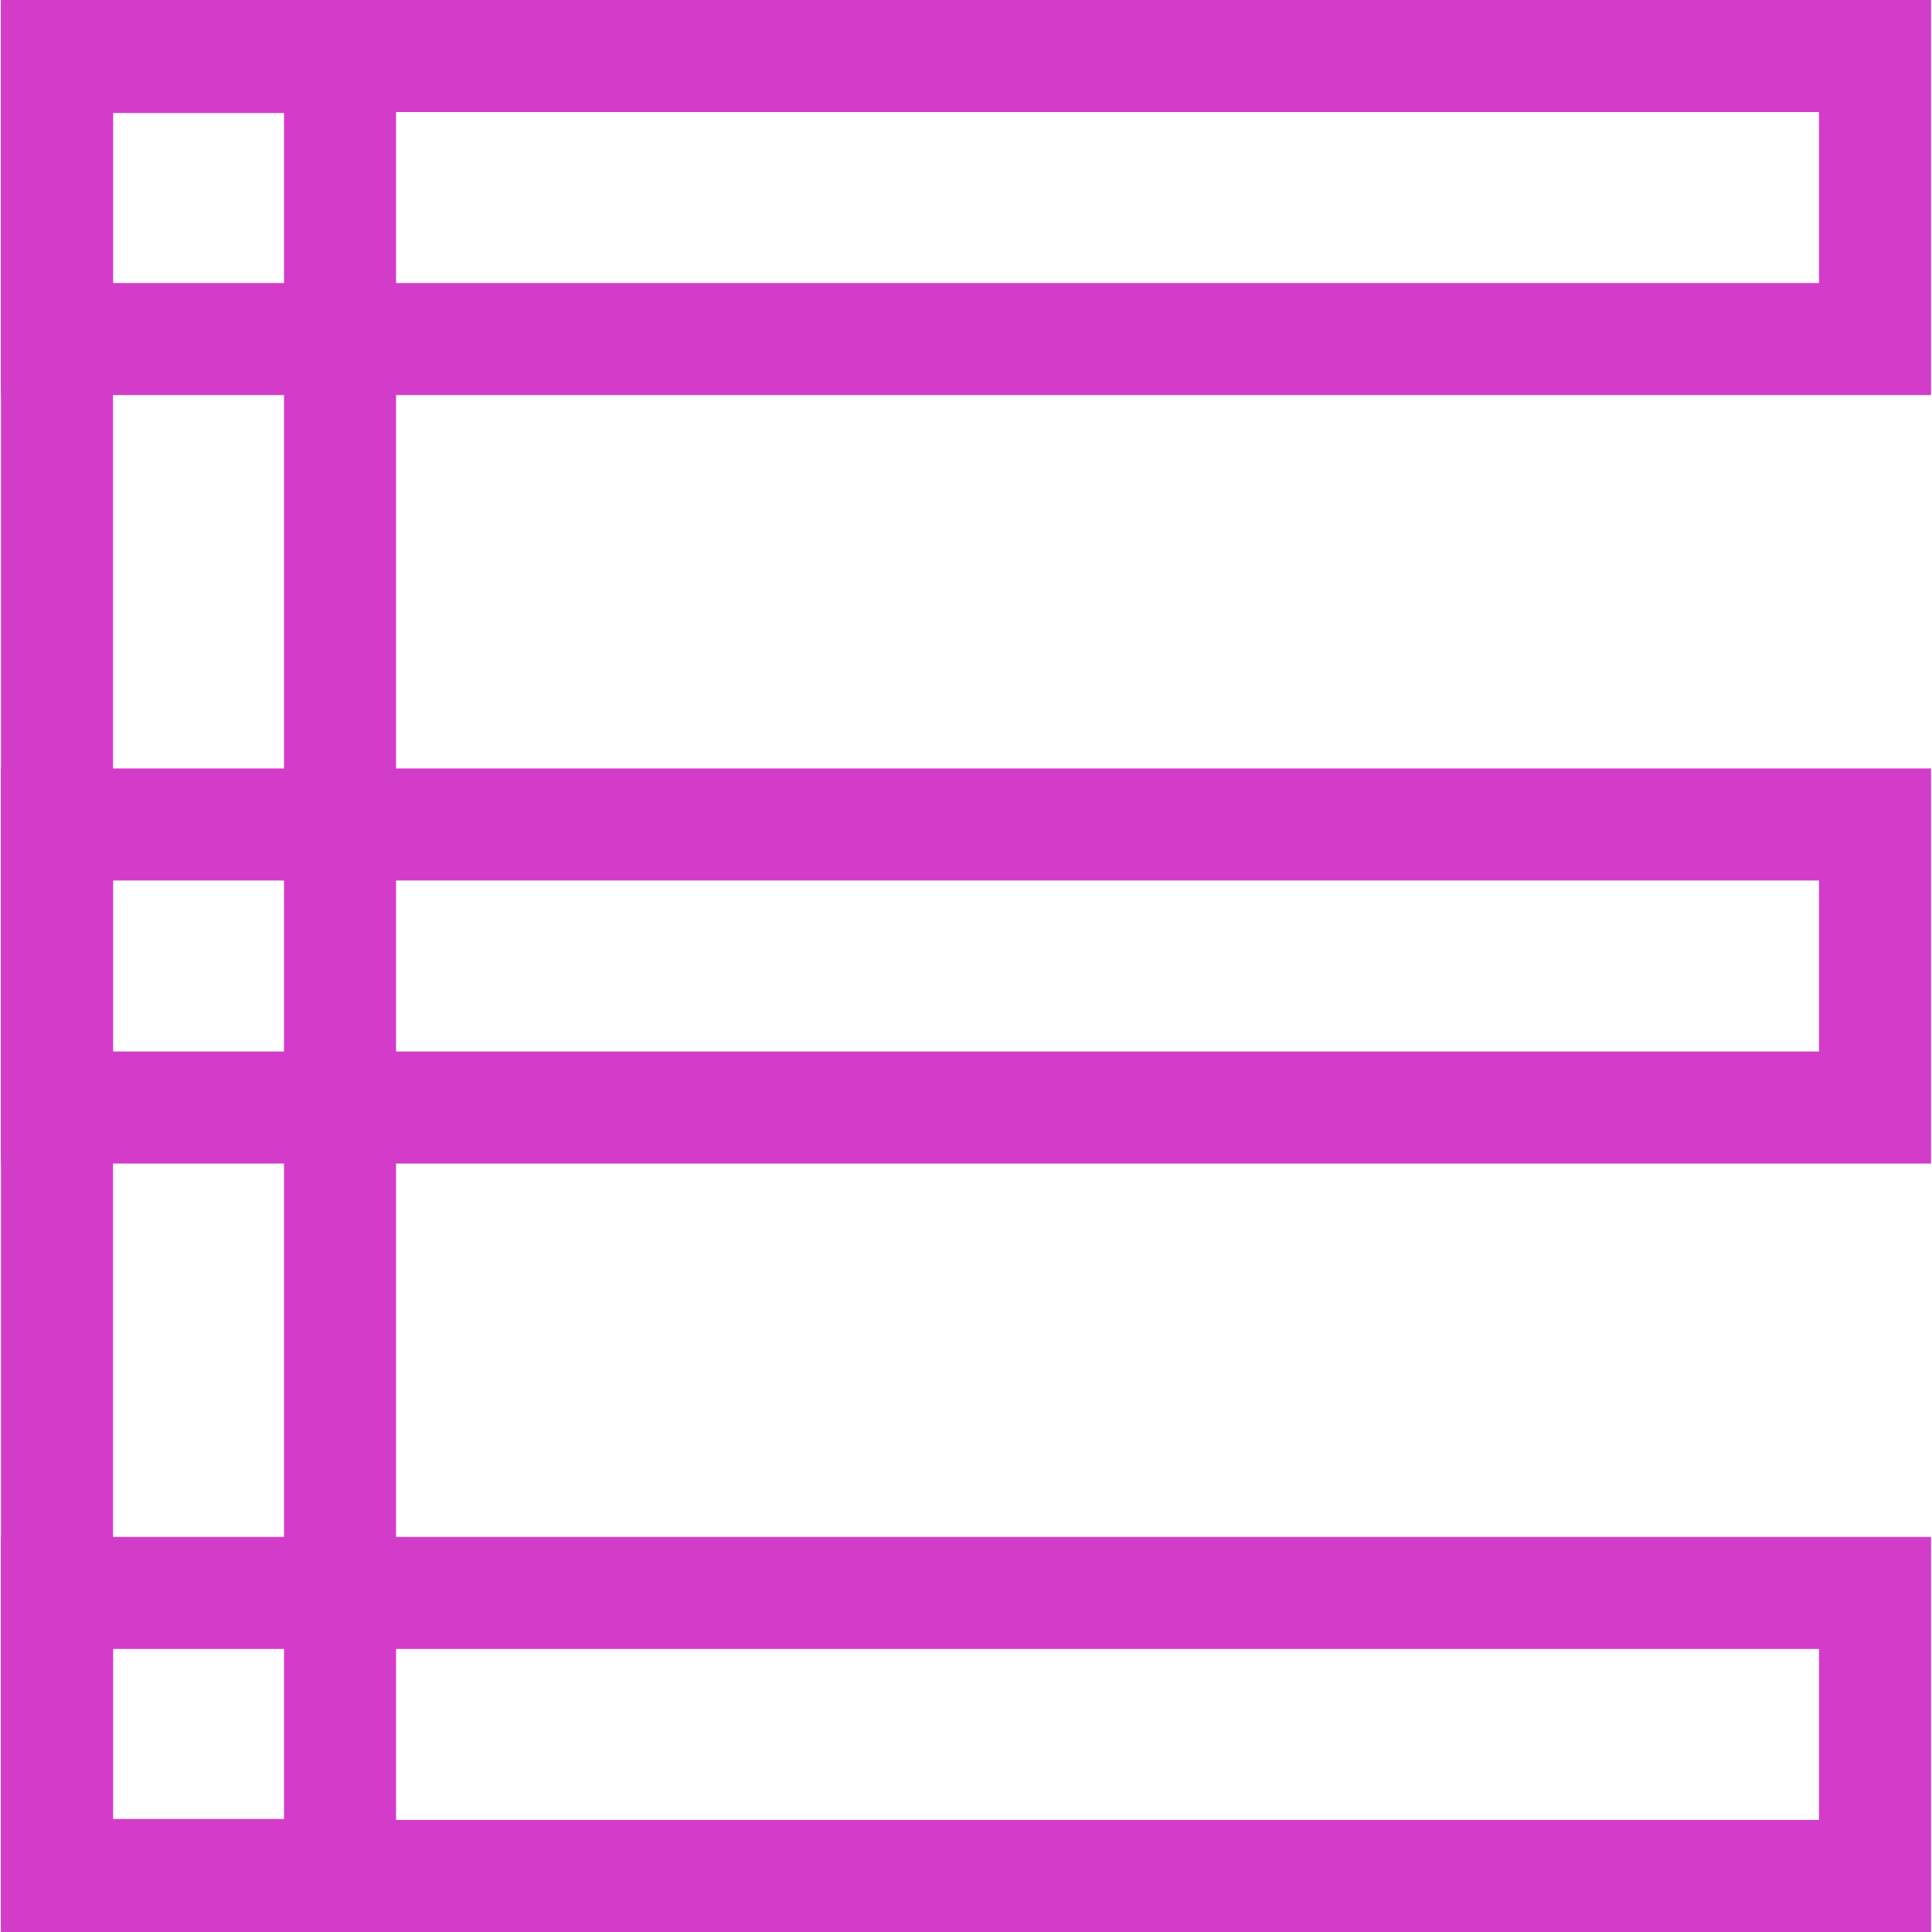 <?xml version="1.0" encoding="UTF-8"?>
<svg id="Layer_1" xmlns="http://www.w3.org/2000/svg" viewBox="0 0 1000 1000">
  <defs>
    <style>
      .cls-1 {
        fill: #d33cc8;
      }
    </style>
  </defs>
  <path class="cls-1" d="M147,58.5v883H58.5V58.5h88.5M205,.5H.5v999h204.5V.5h0Z"/>
  <path class="cls-1" d="M941.5,58v88.5H58.5V58h883M999.5,0H.5v204.5h999V0h0Z"/>
  <path class="cls-1" d="M941.5,455.75v88.5H58.5v-88.5h883M999.5,397.75H.5v204.5h999v-204.5h0Z"/>
  <path class="cls-1" d="M941.5,853.5v88.5H58.5v-88.5h883M999.5,795.5H.5v204.5h999v-204.5h0Z"/>
</svg>